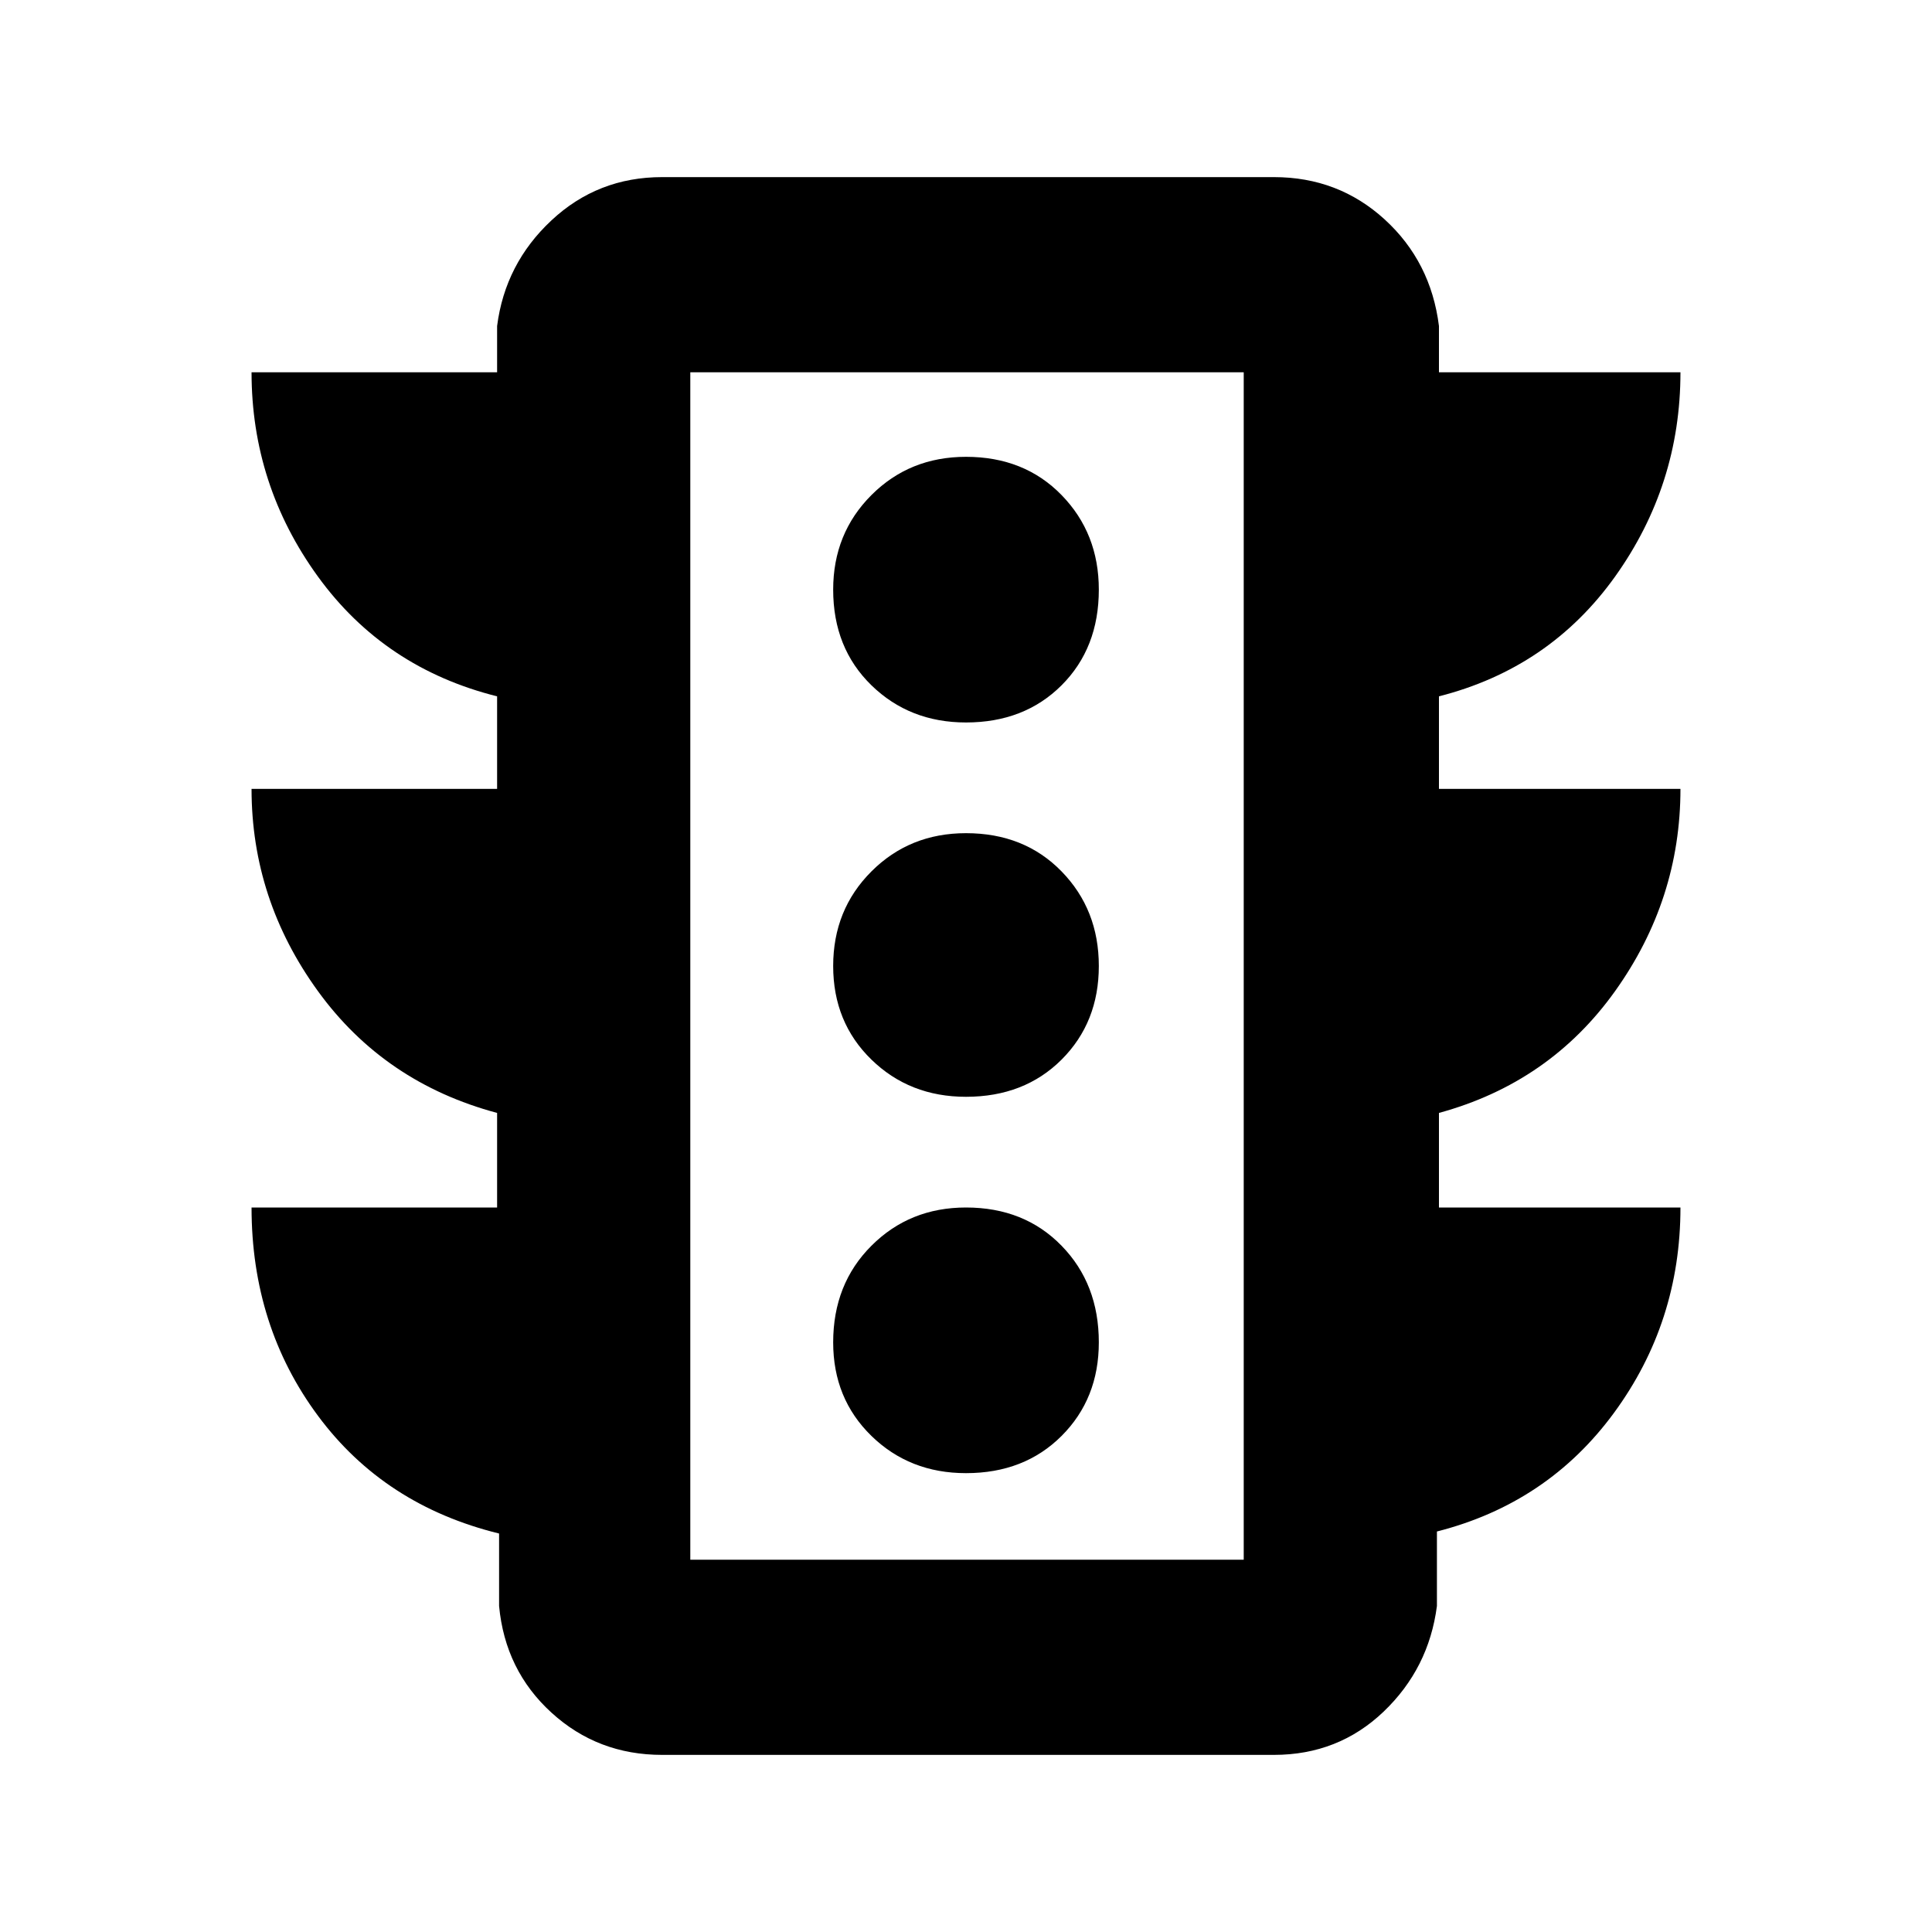 <svg xmlns="http://www.w3.org/2000/svg" height="40" width="40"><path d="M20 30.5q1.208 0 1.979-.771.771-.771.771-1.937 0-1.209-.771-2Q21.208 25 20 25q-1.167 0-1.958.792-.792.791-.792 2 0 1.166.792 1.937.791.771 1.958.771Zm0-7.792q1.208 0 1.979-.77.771-.771.771-1.938 0-1.167-.771-1.958-.771-.792-1.979-.792-1.167 0-1.958.792-.792.791-.792 1.958 0 1.167.792 1.938.791.77 1.958.77Zm0-7.75q1.208 0 1.979-.77.771-.771.771-1.98 0-1.166-.771-1.958T20 9.458q-1.167 0-1.958.792-.792.792-.792 1.958 0 1.209.792 1.98.791.77 1.958.77ZM10.292 25v-1.958q-2.334-.625-3.709-2.521t-1.375-4.188h5.084v-1.916q-2.334-.584-3.709-2.479-1.375-1.896-1.375-4.23h5.084V6.75q.166-1.292 1.125-2.187.958-.896 2.291-.896h12.667q1.333 0 2.292.875.958.875 1.125 2.208v.958h5q0 2.334-1.354 4.23-1.355 1.895-3.646 2.479v1.916h5q0 2.292-1.354 4.188-1.355 1.896-3.646 2.521V25h5q0 2.375-1.375 4.25t-3.667 2.458v1.542q-.167 1.292-1.104 2.188-.938.895-2.271.895H13.708q-1.333 0-2.291-.875-.959-.875-1.084-2.208v-1.5q-2.375-.583-3.75-2.438Q5.208 27.458 5.208 25Zm4 7.292H25.75V7.708H14.292Zm0 0V7.708v24.584Z"/></svg>